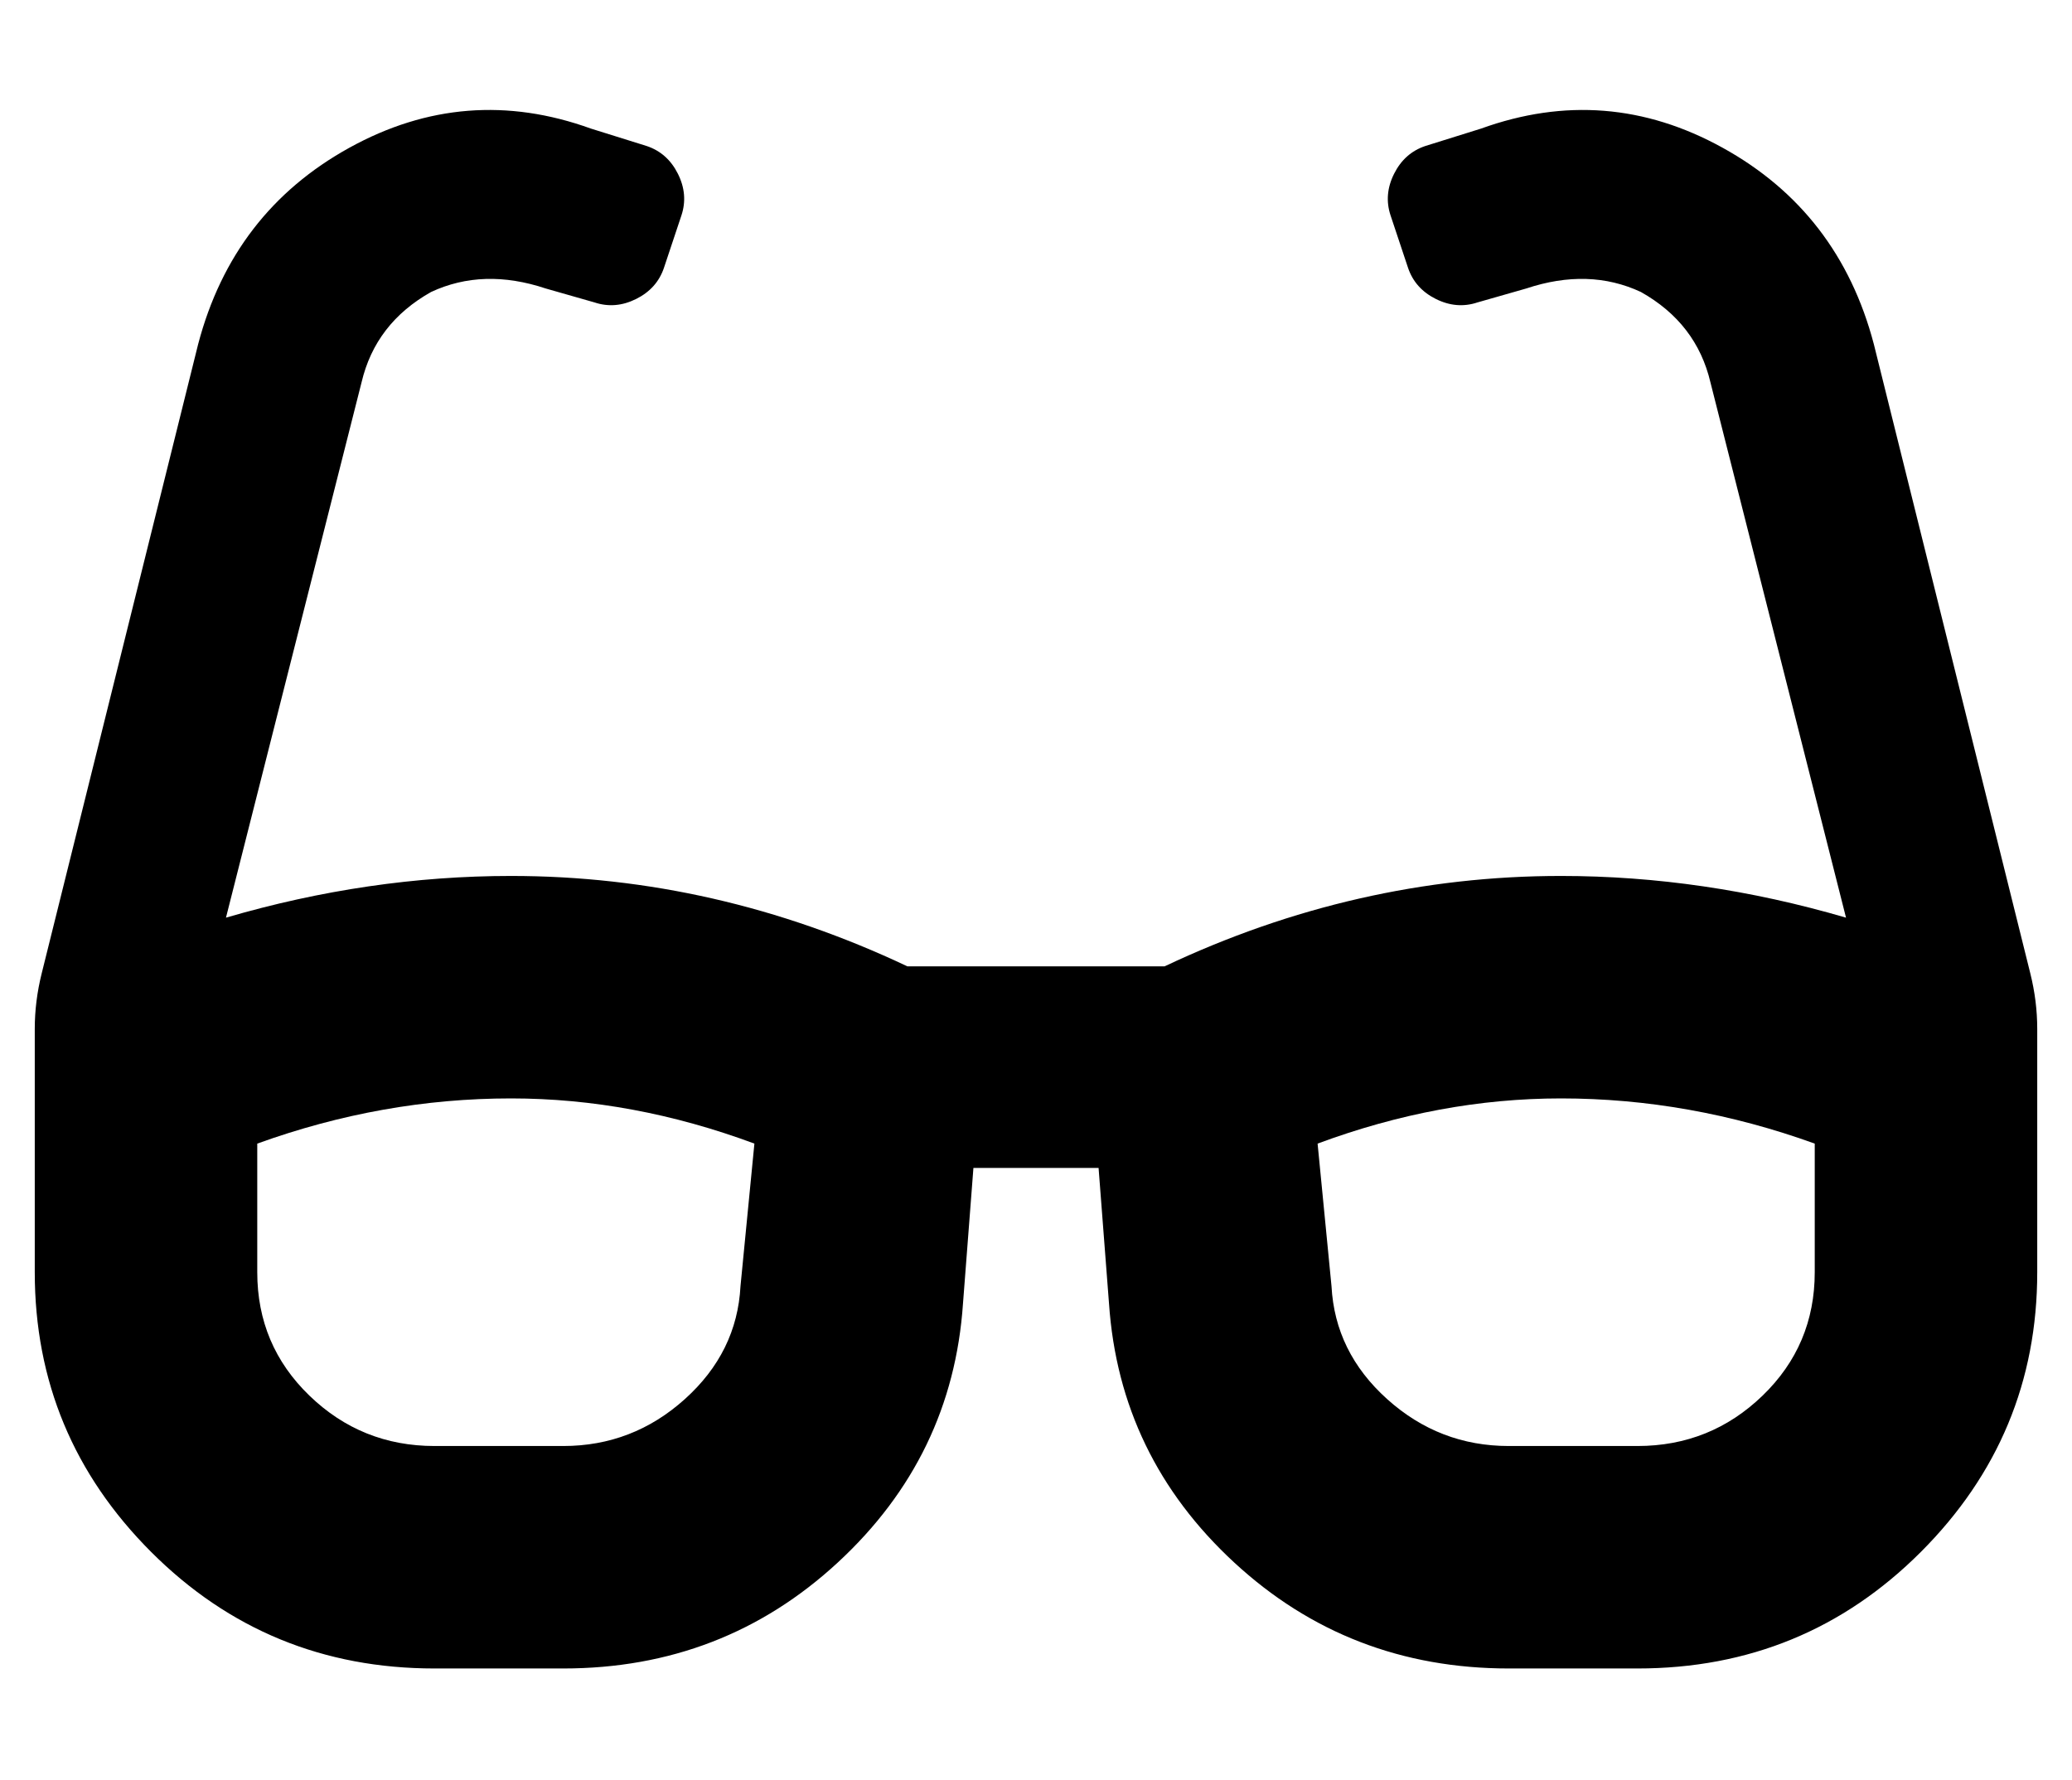 <?xml version="1.0" standalone="no"?>
<!DOCTYPE svg PUBLIC "-//W3C//DTD SVG 1.1//EN" "http://www.w3.org/Graphics/SVG/1.1/DTD/svg11.dtd" >
<svg xmlns="http://www.w3.org/2000/svg" xmlns:xlink="http://www.w3.org/1999/xlink" version="1.1" viewBox="-10 0 596 512">
   <path fill="currentColor"
d="M574 280q2 8 2 16v70q0 47 -33.5 80.5t-81.5 33.5h-37q-46 0 -79 -30.5t-36 -74.5l-3 -39h-36l-3 39q-3 44 -36 74.5t-79 30.5h-37q-48 0 -81.5 -33.5t-33.5 -80.5v-70q0 -8 2 -16l45 -181q10 -38 43.5 -56.5t69.5 -5.5l16 5q6 2 9 8t1 12l-5 15q-2 6 -8 9t-12 1l-14 -4
q-18 -6 -33 1q-16 9 -20 26l-39 154q41 -12 82 -12q59 0 114 26h74q55 -26 114 -26q41 0 82 12l-39 -154q-4 -17 -20 -26q-15 -7 -33 -1l-14 4q-6 2 -12 -1t-8 -9l-5 -15q-2 -6 1 -12t9 -8l16 -5q36 -13 69.5 5.5t43.5 56.5zM203 370l4 -41q-35 -13 -70 -13q-37 0 -73 13v37
q0 21 15 35.5t36 14.5h37q20 0 35 -13.5t16 -32.5zM512 366v-37q-36 -13 -73 -13q-35 0 -70 13l4 41q1 19 16 32.5t35 13.5h37q21 0 36 -14.5t15 -35.5z" />
</svg>
